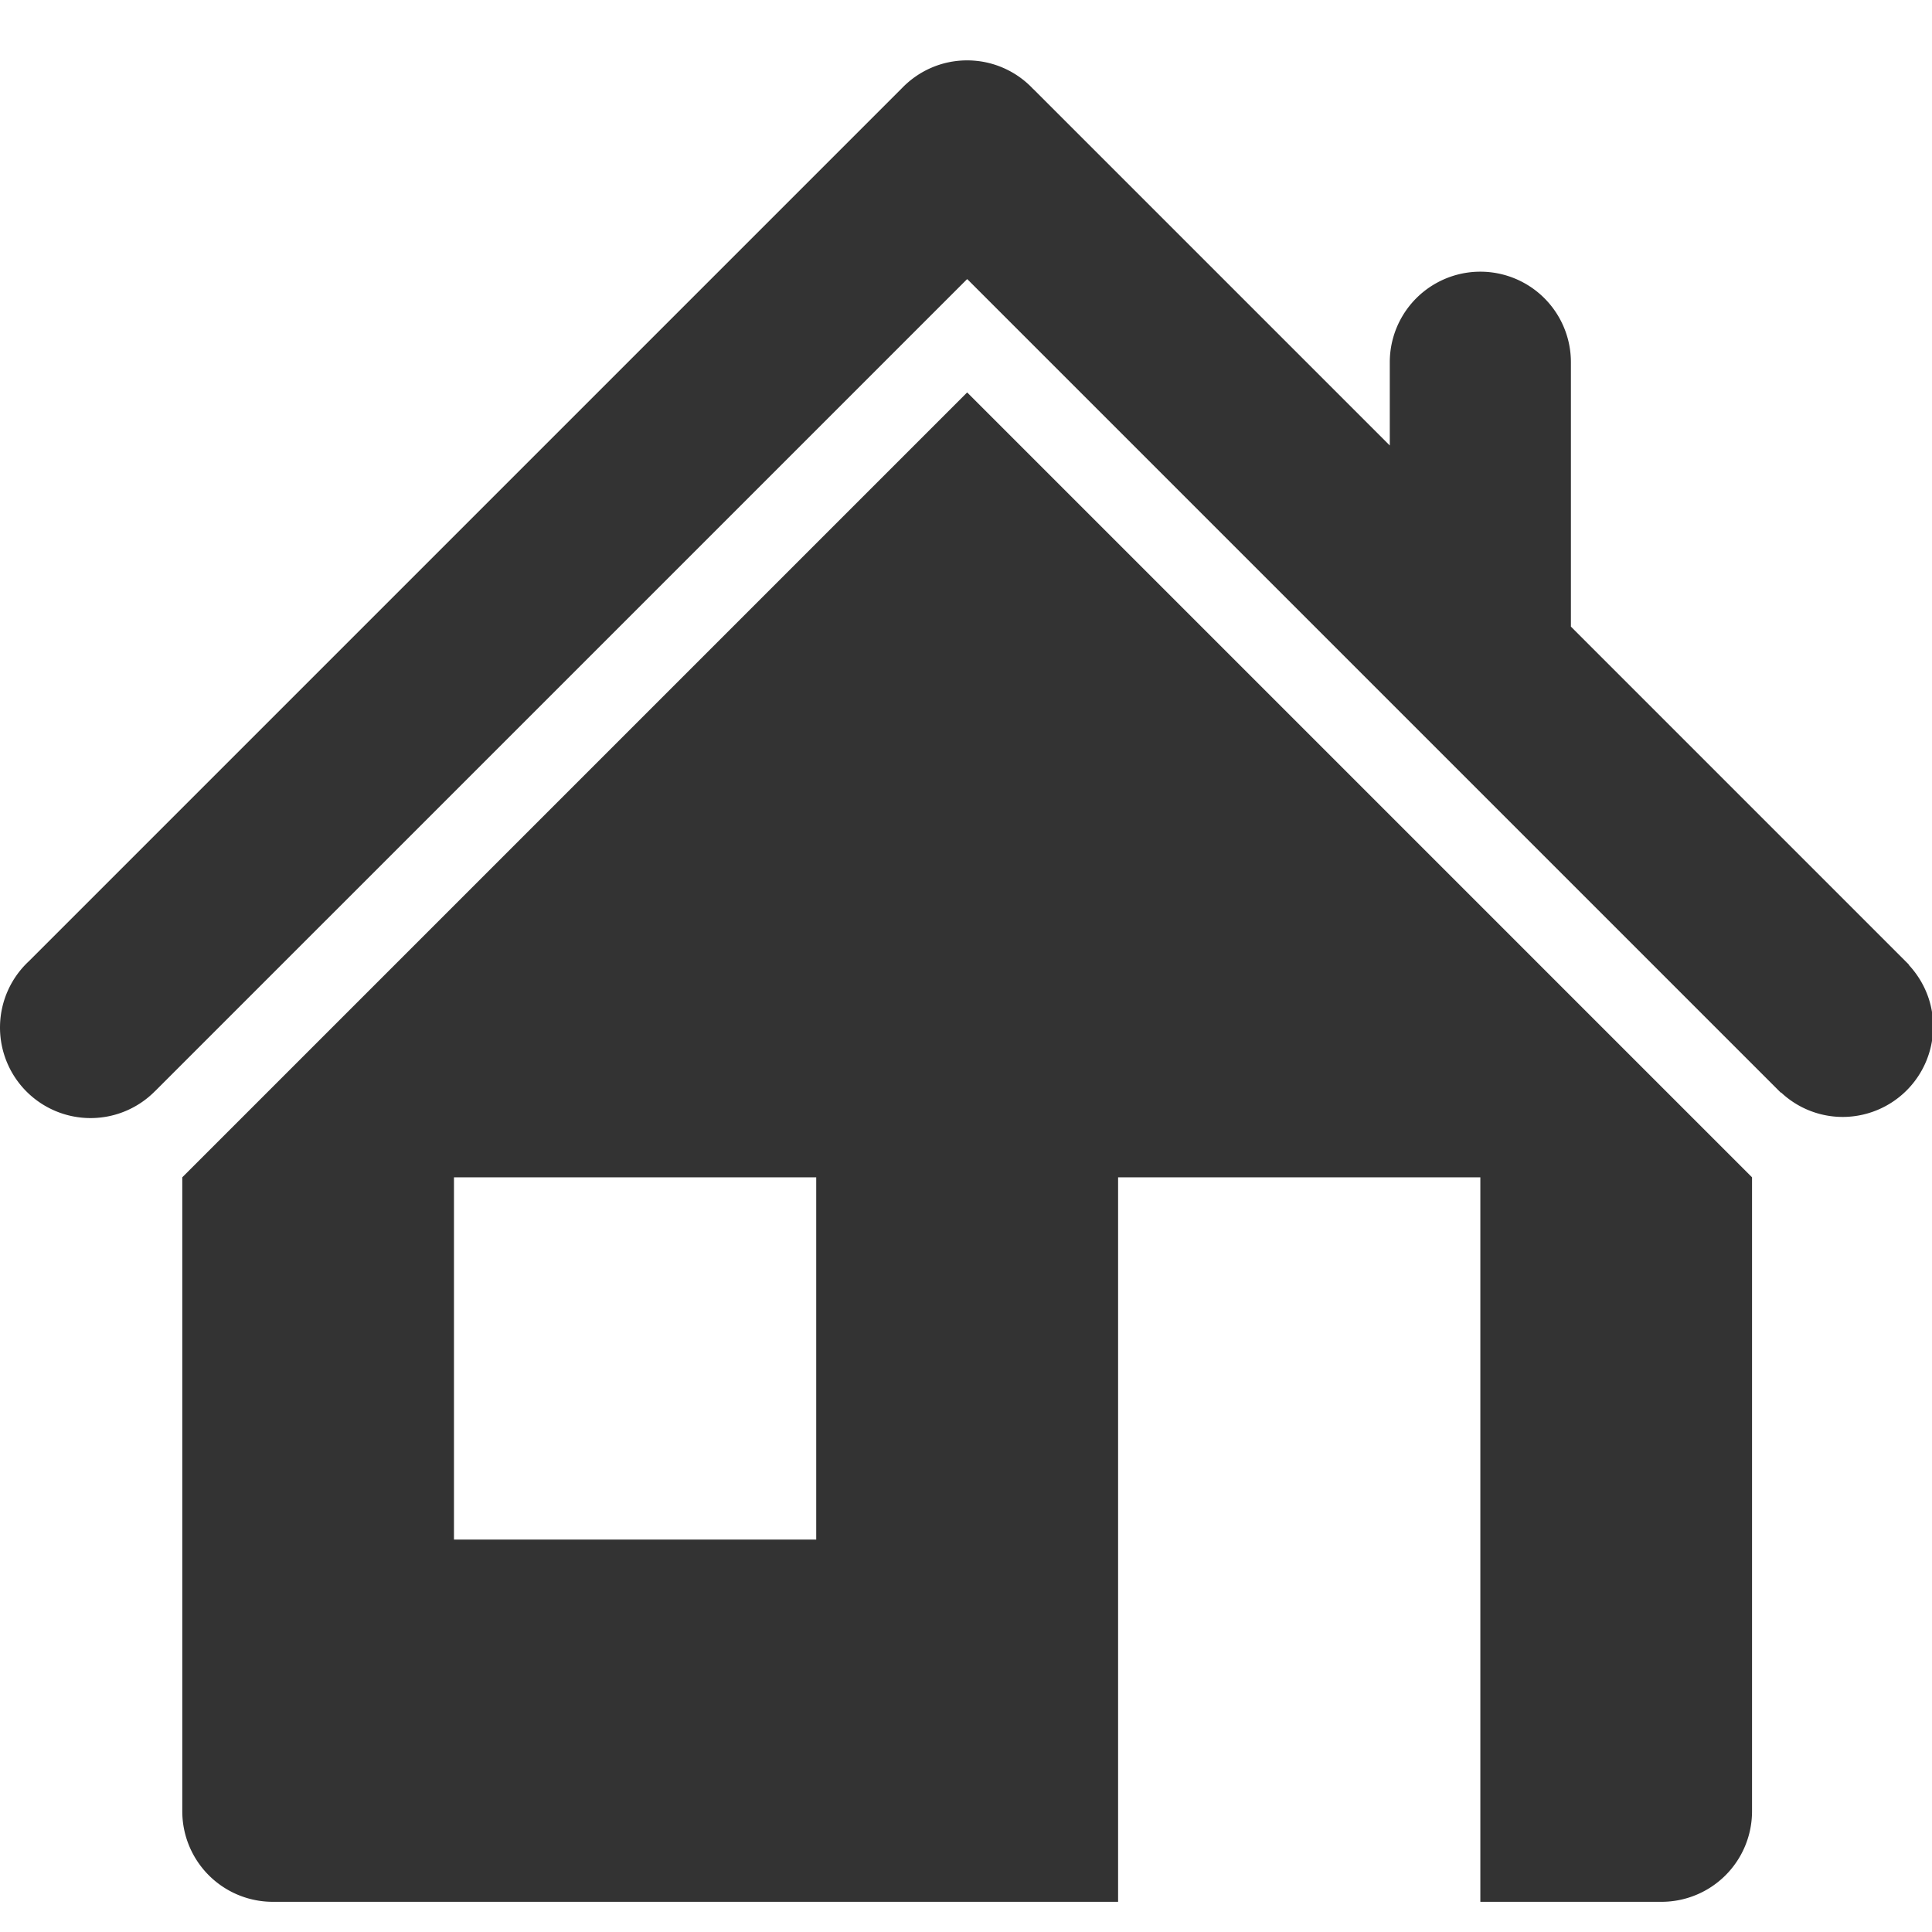 <?xml version="1.0" standalone="no"?><!DOCTYPE svg PUBLIC "-//W3C//DTD SVG 1.1//EN" "http://www.w3.org/Graphics/SVG/1.1/DTD/svg11.dtd"><svg class="icon" width="200px" height="200.00px" viewBox="0 0 1024 1024" version="1.1" xmlns="http://www.w3.org/2000/svg"><path fill="#333333" d="M96.615 624v336a48 48 0 0 0 48 48h448V624h192v384h96a48 48 0 0 0 48-48V624L512.615 208 96.615 624z m336 192H240.615V624h192v192z m579.024-304.64l0.096-0.112L832.615 332.112V192a48 48 0 1 0-96 0v44.112L547.735 47.248l-0.032 0.032a47.872 47.872 0 0 0-29.84-14.992l-0.144-0.016A49.088 49.088 0 0 0 512.631 32H512.615c-13.6 0-25.856 5.664-34.592 14.752L15.367 509.408a48 48 0 1 0 66.944 68.768l0.016 0.016L512.615 147.92v0.016l1.232 1.152v0.032l430.032 430.032 0.112-0.128A47.68 47.68 0 0 0 976.615 592a48 48 0 0 0 48-48c0-12.64-4.992-24.064-12.976-32.64z"  /></svg>
